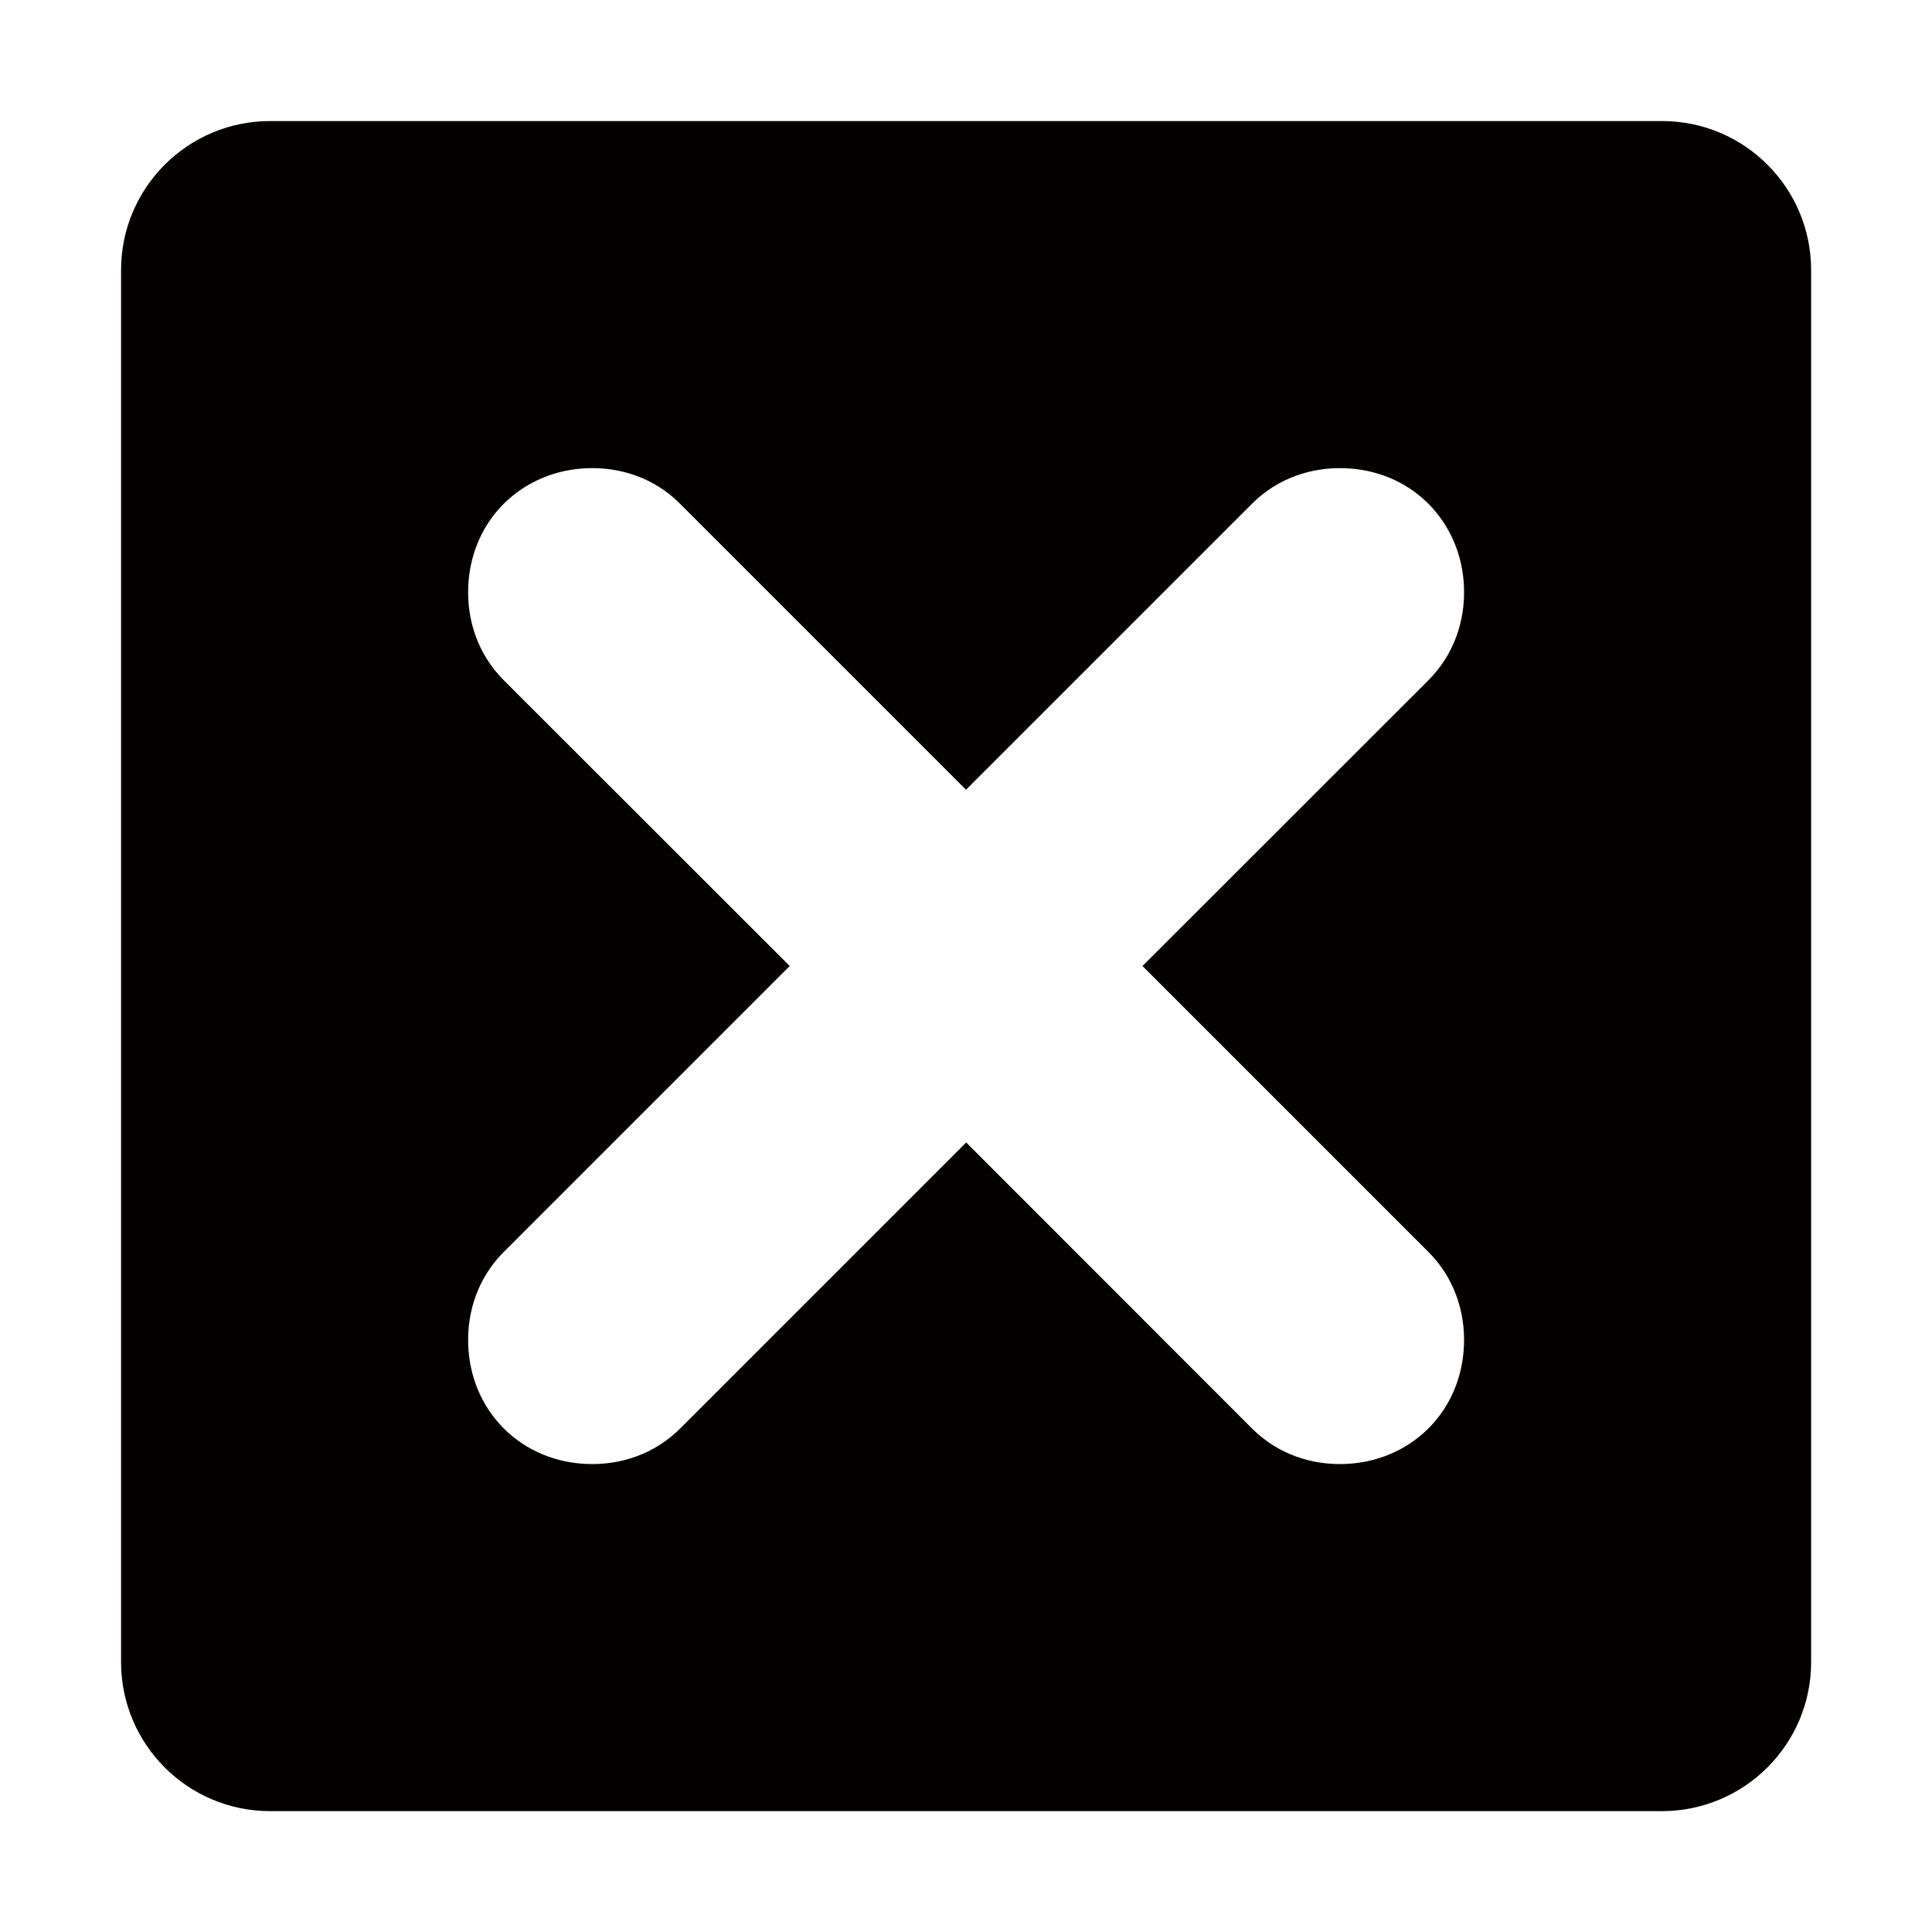 <?xml version="1.0" encoding="utf-8"?>
<!-- Generator: Adobe Illustrator 19.0.0, SVG Export Plug-In . SVG Version: 6.00 Build 0)  -->
<svg version="1.1" id="图形" xmlns="http://www.w3.org/2000/svg" xmlns:xlink="http://www.w3.org/1999/xlink" x="0px" y="0px"
	 viewBox="202 -80.8 1000.6 1000.7" style="enable-background:new 202 -80.8 1000.6 1000.7;" xml:space="preserve">
<style type="text/css">
	.st0{fill:#040000;}
</style>
<path class="st0" d="M1062.7,857.2H341.9c-42.7,0-77.2-34.6-77.2-77.2V59.1c0-42.7,34.6-77.2,77.2-77.2h720.9
	c42.7,0,77.2,34.6,77.2,77.2V780C1140,822.6,1105.4,857.2,1062.7,857.2z M941.8,271.5c13.3-13.3,19.1-30.9,18.4-48.3
	c-0.6-15.6-6.5-31.1-18.4-43.1c-11.9-11.9-27.4-17.8-43.1-18.4c-17.4-0.7-35,5.1-48.3,18.4L702.3,328.2L554.2,180.1
	C541,166.8,523.4,161,506,161.7c-15.6,0.6-31.1,6.5-43.1,18.4c-11.9,11.9-17.8,27.4-18.4,43.1c-0.7,17.4,5.1,35,18.4,48.3L611,419.5
	L462.9,567.6c-13.3,13.3-19.1,30.9-18.4,48.3c0.6,15.7,6.5,31.1,18.4,43.1c11.9,11.9,27.4,17.8,43.1,18.4c17.4,0.7,35-5.1,48.3-18.4
	l148.1-148.1L850.4,659c13.3,13.3,30.9,19.1,48.3,18.4c15.6-0.6,31.1-6.5,43.1-18.4c11.9-11.9,17.8-27.4,18.4-43.1
	c0.7-17.4-5.1-35-18.4-48.3L793.7,419.5L941.8,271.5z"/>
</svg>
